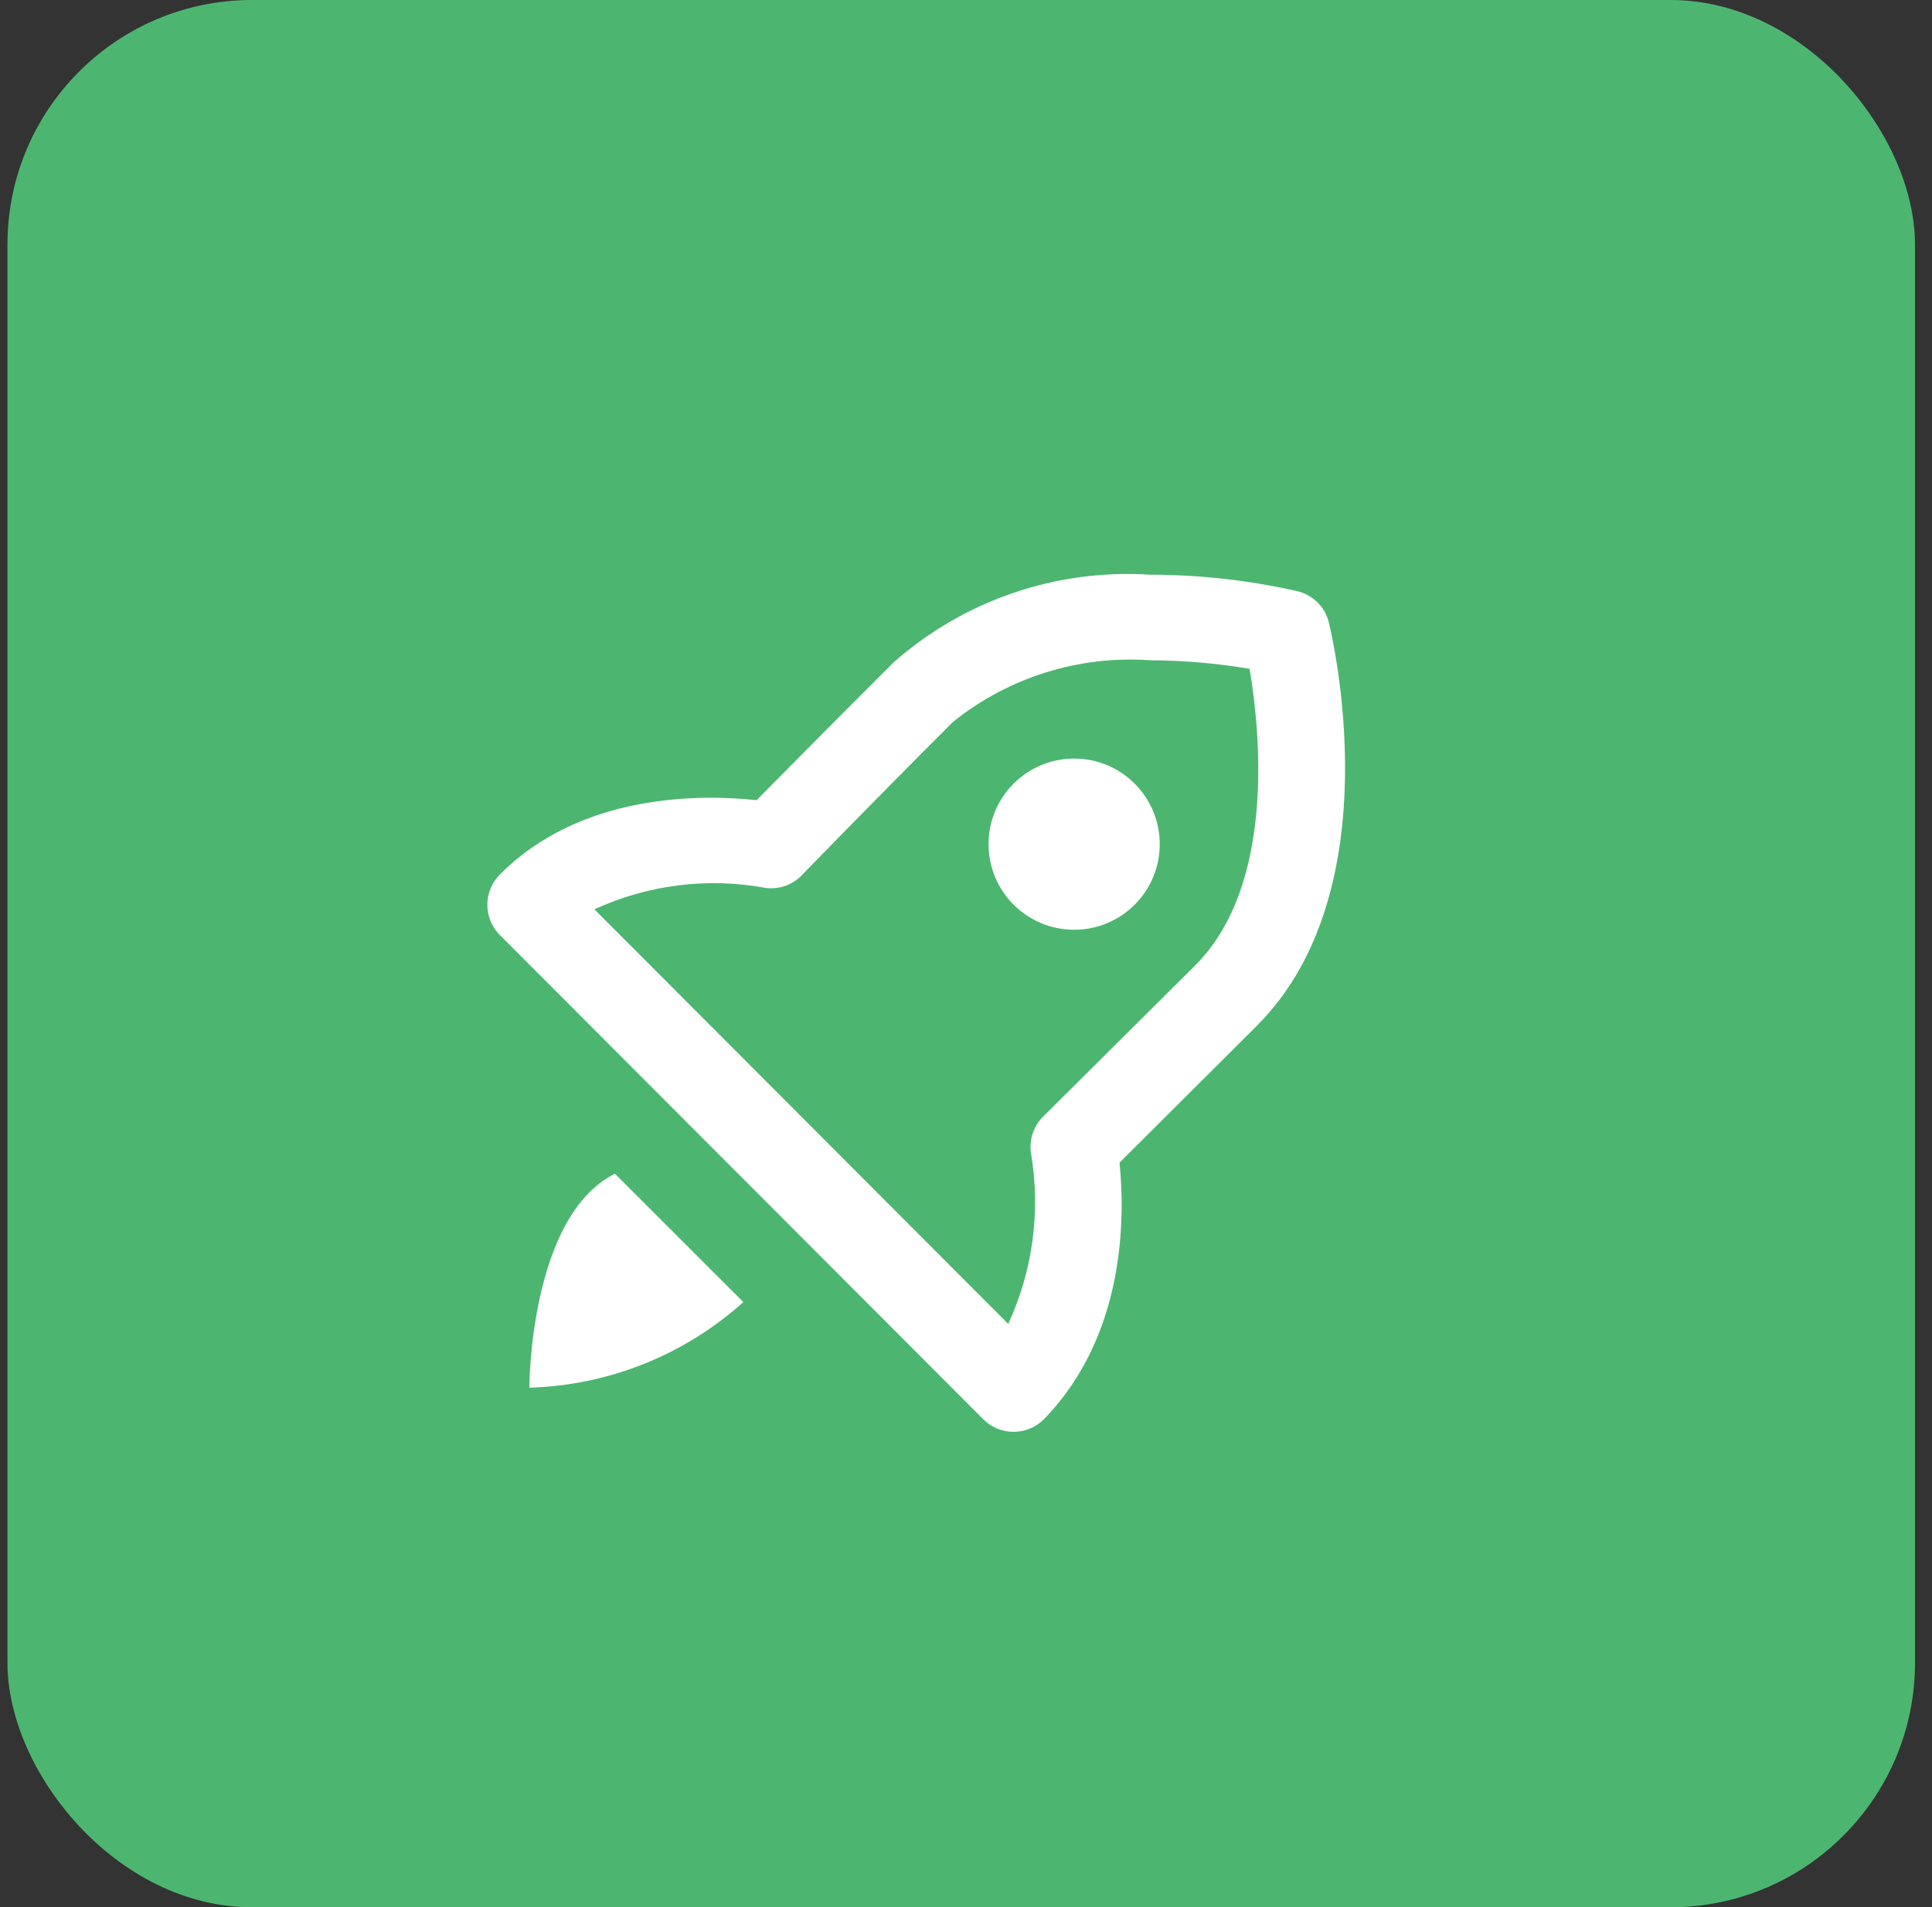 <svg width="79" height="78" viewBox="0 0 79 78" fill="none" xmlns="http://www.w3.org/2000/svg">
<rect x="0" y="0" width="79" height="78" fill="#333333" stroke="none"/>
<rect x="0.305" width="78" height="78" rx="10" fill="#4CB670"/>
<path d="M53.005 24.167C51.04 23.727 49.033 23.504 47.02 23.502C45.118 23.381 43.212 23.637 41.41 24.256C39.608 24.875 37.946 25.843 36.52 27.107C34.641 28.985 32.78 30.858 30.937 32.724C28.82 32.497 23.797 32.374 20.437 35.769C20.111 36.097 19.928 36.541 19.928 37.003C19.928 37.465 20.111 37.909 20.437 38.237L40.212 58.047C40.54 58.373 40.983 58.556 41.446 58.556C41.908 58.556 42.352 58.373 42.679 58.047C46.092 54.547 45.987 49.612 45.777 47.547L51.395 41.947C56.977 36.364 54.44 25.882 54.334 25.444C54.254 25.129 54.086 24.842 53.851 24.616C53.616 24.39 53.323 24.235 53.005 24.167ZM48.874 39.479L42.645 45.674C42.443 45.878 42.294 46.128 42.212 46.403C42.129 46.677 42.116 46.968 42.172 47.249C42.55 49.59 42.221 51.991 41.227 54.144L24.305 37.187C26.492 36.18 28.937 35.874 31.305 36.312C31.585 36.348 31.869 36.316 32.135 36.219C32.4 36.121 32.637 35.961 32.827 35.752C32.827 35.752 35.277 33.214 38.969 29.522C41.24 27.698 44.115 26.799 47.02 27.002C48.386 27.009 49.749 27.125 51.097 27.352C51.517 29.854 52.182 36.172 48.874 39.479Z" fill="white"/>
<path d="M43.922 38.023C45.855 38.023 47.422 36.456 47.422 34.523C47.422 32.59 45.855 31.023 43.922 31.023C41.989 31.023 40.422 32.59 40.422 34.523C40.422 36.456 41.989 38.023 43.922 38.023Z" fill="white"/>
<path d="M25.145 48C21.645 49.75 21.645 56.75 21.645 56.75C24.884 56.658 27.985 55.417 30.395 53.25L25.145 48Z" fill="white"/>
</svg>

